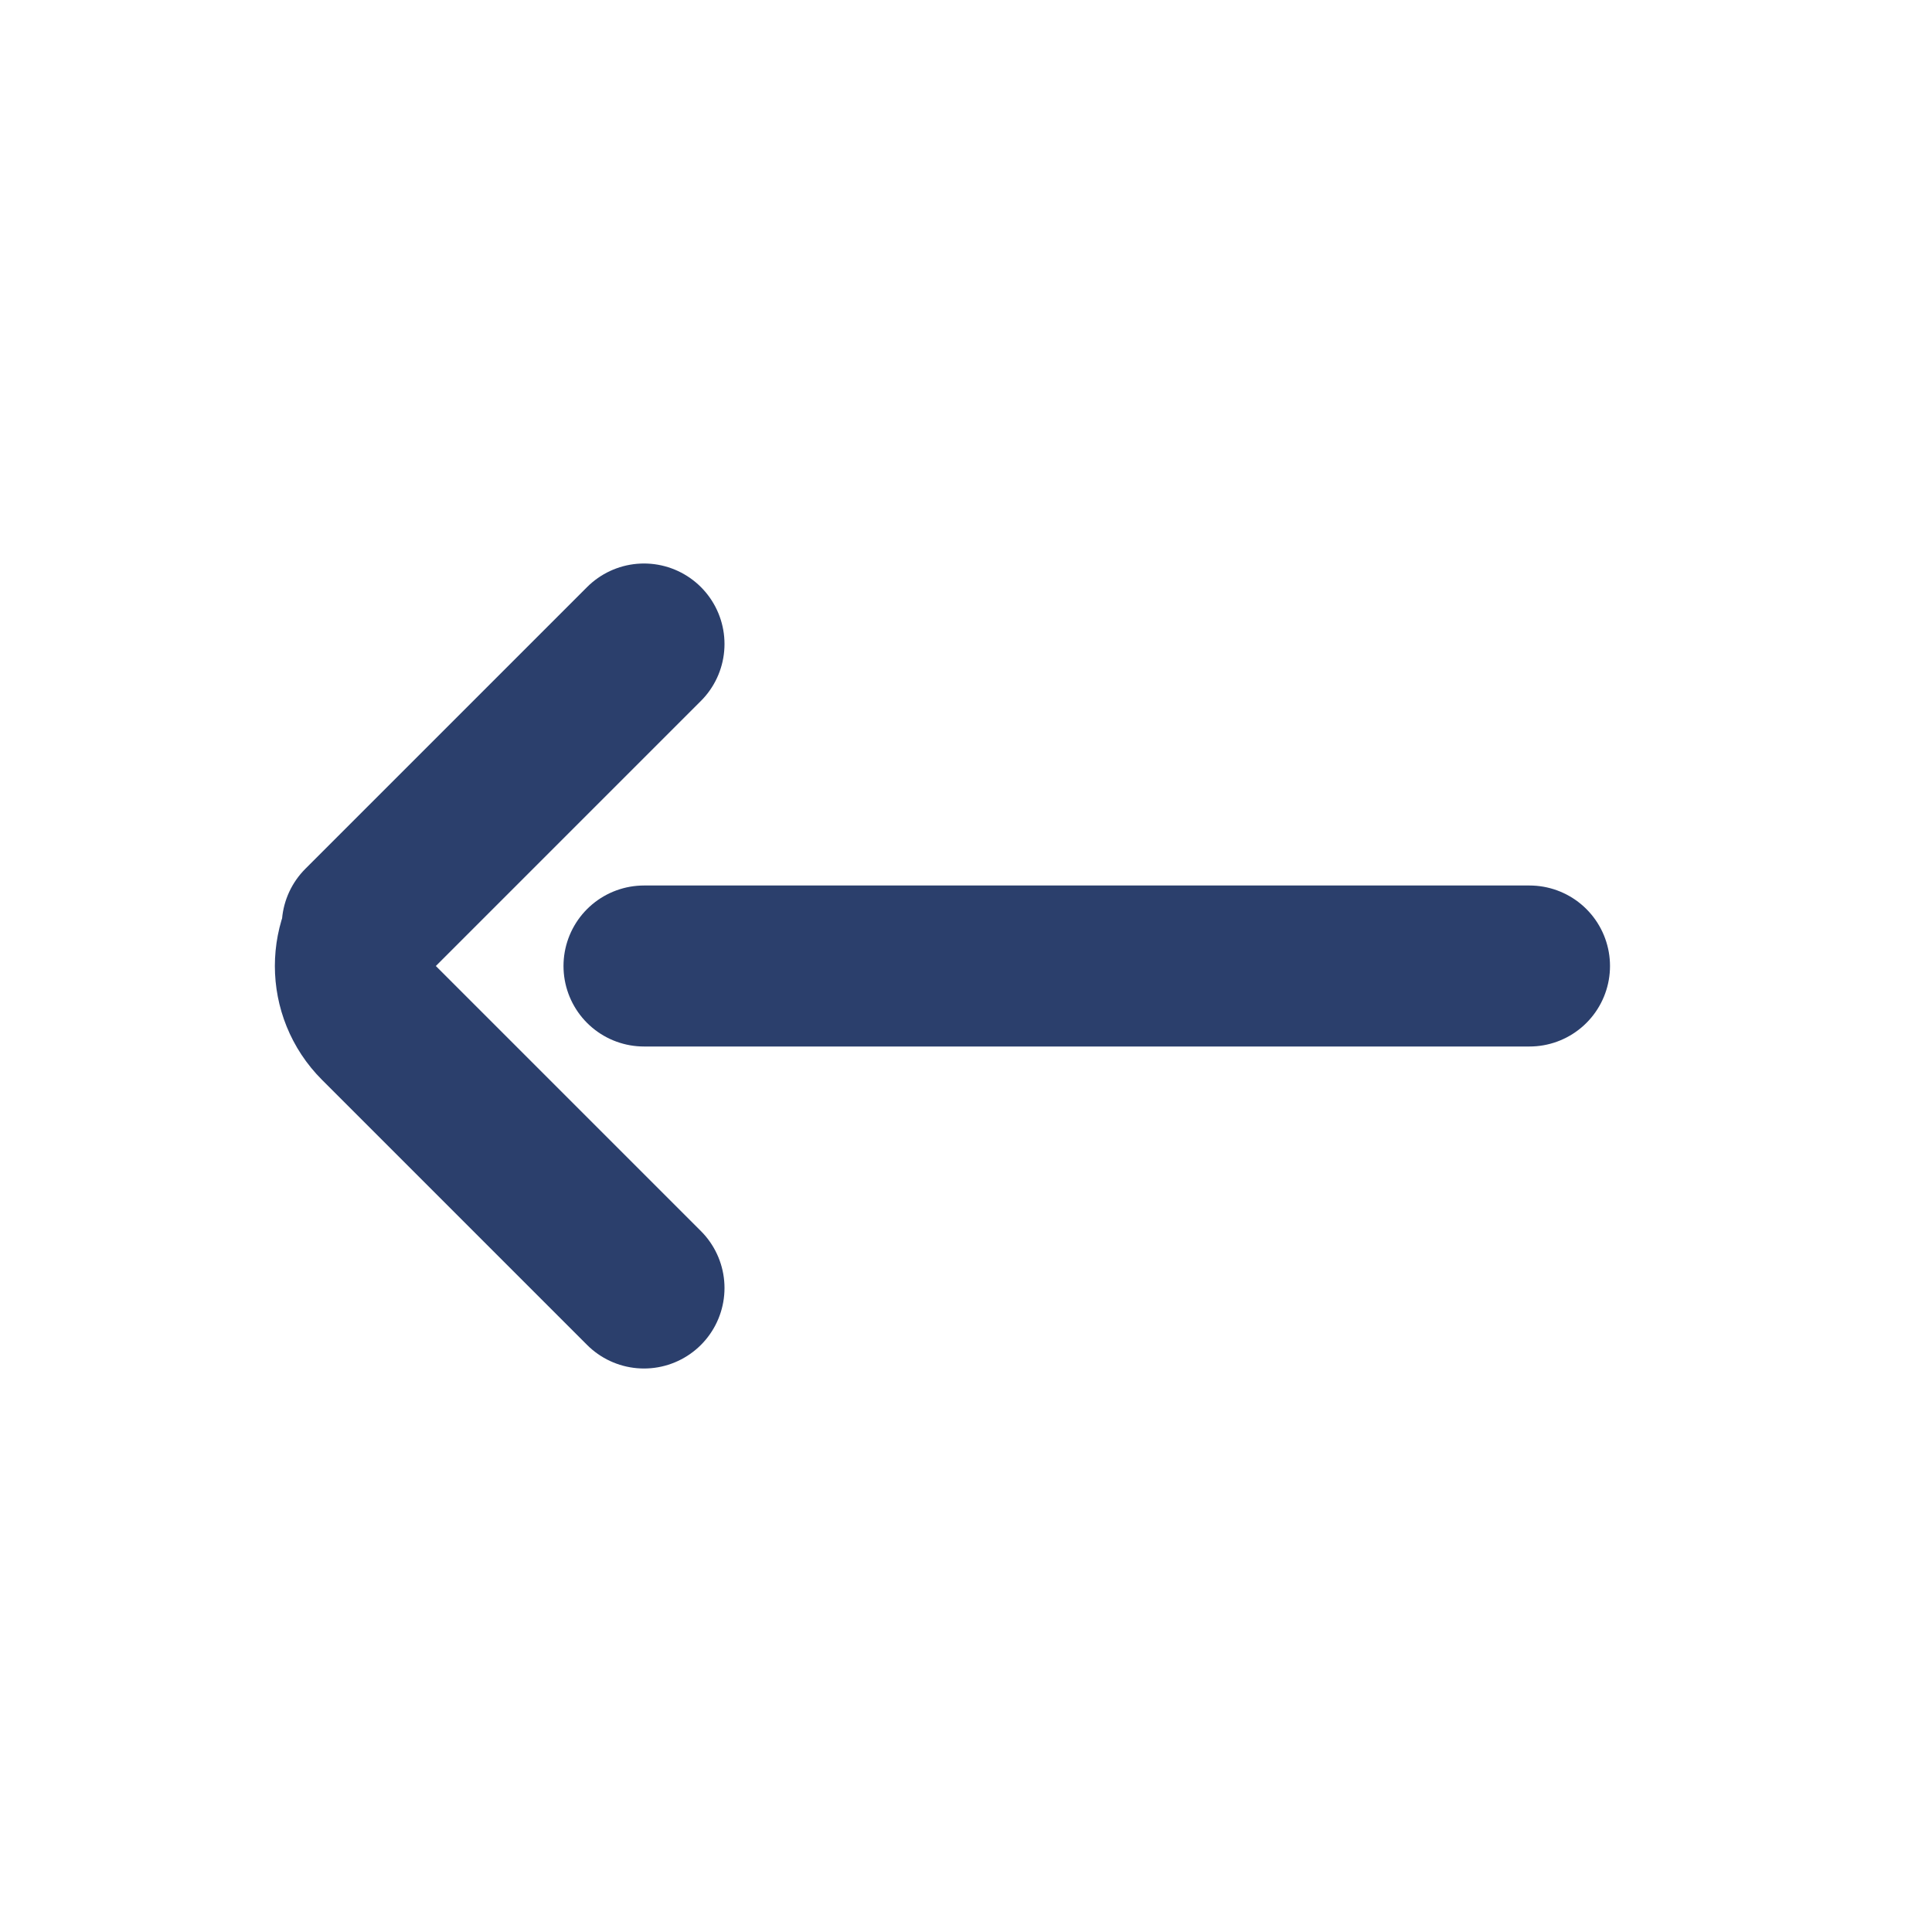 <svg width="24" height="24" viewBox="0 0 24 24" fill="none" xmlns="http://www.w3.org/2000/svg">
<path d="M8 8L4.5 11.5M8 16L4.707 12.707C4.317 12.317 4.317 11.683 4.707 11.293L5 11" stroke="#2B3F6C" stroke-width="2" stroke-linecap="round"/>
<path d="M8 12L19 12" stroke="#2B3F6C" stroke-width="2" stroke-linecap="round"/>
</svg>
